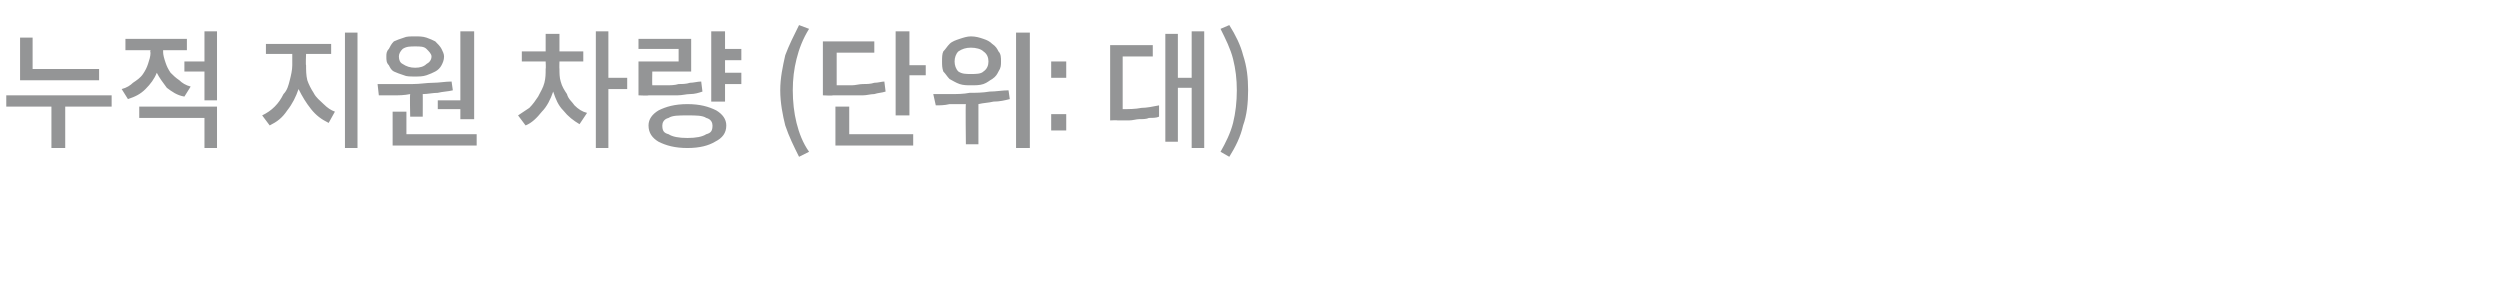 <?xml version="1.0" standalone="no"?><!DOCTYPE svg PUBLIC "-//W3C//DTD SVG 1.1//EN" "http://www.w3.org/Graphics/SVG/1.1/DTD/svg11.dtd"><svg xmlns="http://www.w3.org/2000/svg" version="1.1" width="199.3px" height="23.3px" viewBox="0 -2 199.3 23.3" style="top:-2px"><desc>누적 지원 차량 (단위: 대)</desc><defs/><g id="Polygon122441"><path d="m7.9 3.5v.9H1.6V1h1v2.5h5.3zm1 2.1v.9H5.2v3.3H4.1V6.5H.5v-.9h8.4zM16.3.5h1v5.5h-1V3.7h-1.6v-.8h1.6V.5zm-1.1 4.4l-.5.8c-.6-.1-1-.4-1.4-.7c-.3-.4-.6-.8-.8-1.2c-.2.5-.5.9-.9 1.3c-.4.4-.8.6-1.4.8l-.5-.8c.4-.1.7-.3.9-.5c.3-.2.6-.4.8-.7c.2-.3.3-.5.4-.8c.1-.3.2-.6.2-.9c-.05-.05 0-.2 0-.2h-2v-.9h4.9v.9H13s.02.14 0 .1c0 .3.1.6.2.9c.1.3.2.5.4.8c.2.2.4.4.7.6c.2.2.5.4.9.5zm-4.1 2.5v-.9h6.2v3.3h-1V7.4h-5.2zM27.5.6h1v9.2h-1V.6zm-3.1 1.7s-.04.91 0 .9c0 .4 0 .8.1 1.2c.1.3.3.7.5 1c.2.4.5.6.8.9c.3.3.6.5.9.6l-.5.9c-.6-.3-1-.6-1.4-1.1c-.4-.5-.7-1-1-1.6c-.2.6-.5 1.2-.9 1.7c-.4.6-.8.9-1.4 1.2l-.6-.8c.4-.2.7-.4 1-.7c.3-.3.5-.6.7-1c.3-.3.4-.7.5-1.1c.1-.4.2-.8.2-1.2v-.9h-2.1v-.8h5.2v.8h-2zM34.9 6h1.8V.5h1.1v7h-1.1v-.8h-1.8v-.7zm-1.8-1.9c-.4 0-.7 0-.9-.1c-.3-.1-.6-.2-.8-.3c-.2-.1-.3-.3-.4-.5c-.2-.2-.2-.4-.2-.7c0-.2 0-.4.2-.6c.1-.2.2-.4.4-.6c.2-.1.5-.2.8-.3c.2-.1.5-.1.9-.1c.3 0 .6 0 .9.1c.3.1.5.2.7.3c.2.2.4.4.5.6c.1.2.2.4.2.6c0 .3-.1.5-.2.7c-.1.2-.3.4-.5.5c-.2.1-.4.2-.7.3c-.3.1-.6.1-.9.1zm0-2.4c-.4 0-.7 0-1 .2c-.2.2-.3.4-.3.6c0 .3.1.5.3.6c.3.2.6.3 1 .3c.4 0 .7-.1.9-.3c.2-.1.4-.3.4-.6c0-.2-.2-.4-.4-.6c-.2-.2-.5-.2-.9-.2zm-.4 5.6s-.04-1.76 0-1.8c-.5.1-.9.1-1.3.1h-1.2l-.1-.9h2.8c.6 0 1.1-.1 1.6-.1c.5 0 1-.1 1.5-.1l.1.7c-.4.1-.8.1-1.2.2c-.4 0-.8.1-1.2.1c.01-.02 0 1.8 0 1.8h-1zm-.3 1.4h5.6v.9h-6.7V6.9h1.1v1.8zM50 4.2v.9h-1.5v4.7h-1V.5h1v3.7h1.5zm-5.4-1.3s-.02.58 0 .6c0 .3 0 .7.1 1c.1.4.3.7.5 1c.1.4.4.6.6.9c.3.3.6.5 1 .6l-.6.9c-.5-.3-.9-.6-1.3-1.1c-.4-.4-.6-.9-.8-1.5c-.2.6-.5 1.2-.9 1.6c-.4.5-.8.9-1.3 1.1l-.6-.8l.9-.6c.3-.3.5-.6.7-.9c.2-.4.4-.7.5-1.1c.1-.4.1-.7.1-1.1c.03-.02 0-.6 0-.6h-1.9v-.8h1.9V.7h1.1v1.4h1.9v.8h-1.9zm14.5-.1h-1.3v1h1.3v.9h-1.3v1.4h-1.1V.5h1.1v1.4h1.3v.9zm-3.2 1.7l.1.8c-.3.1-.6.2-1 .2c-.3 0-.6.1-1 .1h-2.3c-.01.04-.8 0-.8 0V2.9h3.2v-1h-3.2v-.8h4.2v2.6H52s-.02 1.08 0 1.1h1.1c.3 0 .7 0 1-.1c.3 0 .6 0 .9-.1c.3 0 .6-.1.9-.1zm-1.1 1.8c1 0 1.7.2 2.3.5c.5.3.8.7.8 1.2c0 .6-.3 1-.9 1.3c-.5.3-1.2.5-2.2.5c-1 0-1.7-.2-2.3-.5c-.5-.3-.8-.7-.8-1.3c0-.5.3-.9.8-1.2c.6-.3 1.3-.5 2.3-.5zm0 2.7c.7 0 1.2-.1 1.5-.3c.4-.1.5-.3.5-.7c0-.2-.1-.5-.5-.6c-.3-.2-.8-.2-1.5-.2c-.7 0-1.2 0-1.5.2c-.4.1-.5.4-.5.6c0 .4.1.6.5.7c.3.2.8.3 1.5.3zm9.7 1.1l-.8.4c-.4-.8-.8-1.6-1.1-2.5c-.2-.8-.4-1.8-.4-2.8c0-1 .2-1.9.4-2.8c.3-.8.7-1.6 1.1-2.4l.8.3c-.5.8-.8 1.6-1 2.4c-.2.8-.3 1.6-.3 2.5c0 .9.1 1.8.3 2.6c.2.8.5 1.6 1 2.3zm8-6.9h1.3v.8h-1.3v3.2h-1.1V.5h1.1v2.7zm-2 1.3l.1.8c-.3.1-.6.1-.9.2c-.3 0-.6.1-.9.1h-2.4c-.02.04-.8 0-.8 0V1.3h4.1v.9h-3v2.6h1.2c.3 0 .6-.1.9-.1c.3 0 .6 0 .9-.1c.3 0 .6-.1.8-.1zm-2.8 2v2.2h5.1v.9h-6.2V6.5h1.1zM81 .6h1.1v9.2H81V.6zm-3.6 4.2c-.3 0-.6 0-.9-.1c-.3-.1-.6-.3-.8-.4c-.2-.2-.3-.4-.5-.6c-.1-.3-.1-.5-.1-.8c0-.3 0-.6.1-.8c.2-.2.3-.4.5-.6c.2-.2.5-.3.8-.4c.3-.1.6-.2.9-.2c.4 0 .7.1 1 .2c.3.1.5.2.7.4c.3.2.4.4.5.6c.2.2.2.5.2.8c0 .3 0 .5-.2.8c-.1.2-.2.4-.5.6c-.2.1-.4.3-.7.4c-.3.1-.6.1-1 .1zm0-3c-.4 0-.7.1-1 .3c-.2.2-.3.5-.3.8c0 .3.1.6.3.8c.3.2.6.2 1 .2c.4 0 .8 0 1-.2c.3-.2.4-.5.4-.8c0-.3-.1-.6-.4-.8c-.2-.2-.6-.3-1-.3zm3 3.4l.1.7c-.4.1-.8.2-1.3.2c-.4.1-.8.1-1.2.2v3.2h-1s-.04-3.19 0-3.2h-1.3c-.4.1-.8.1-1.1.1l-.2-.9h1.4c.5 0 1 0 1.5-.1c.5 0 1 0 1.6-.1c.5 0 1-.1 1.5-.1zM85 2.9v1.3h-1.2V2.9h1.2zm0 4.2v1.3h-1.2V7.1h1.2zM95 .5h1v9.3h-1V5h-1.1v4.3h-1V.7h1v3.5h1.1V.5zm-5.5 2v4.2c.5 0 1 0 1.5-.1c.4 0 .9-.1 1.4-.2v.9c-.2.1-.5.1-.8.1c-.2.1-.5.1-.8.1c-.2 0-.5.1-.8.1h-.9c-.01-.03-.6 0-.6 0v-6h3.4v.9h-2.4zm8.5 8l-.7-.4c.4-.7.8-1.5 1-2.3c.2-.8.3-1.7.3-2.6c0-.9-.1-1.7-.3-2.5c-.2-.8-.6-1.6-1-2.4L98 0c.5.8.9 1.6 1.1 2.4c.3.9.4 1.8.4 2.8c0 1-.1 2-.4 2.8c-.2.9-.6 1.7-1.1 2.5z" stroke="none" fill="#949596"/></g></svg>